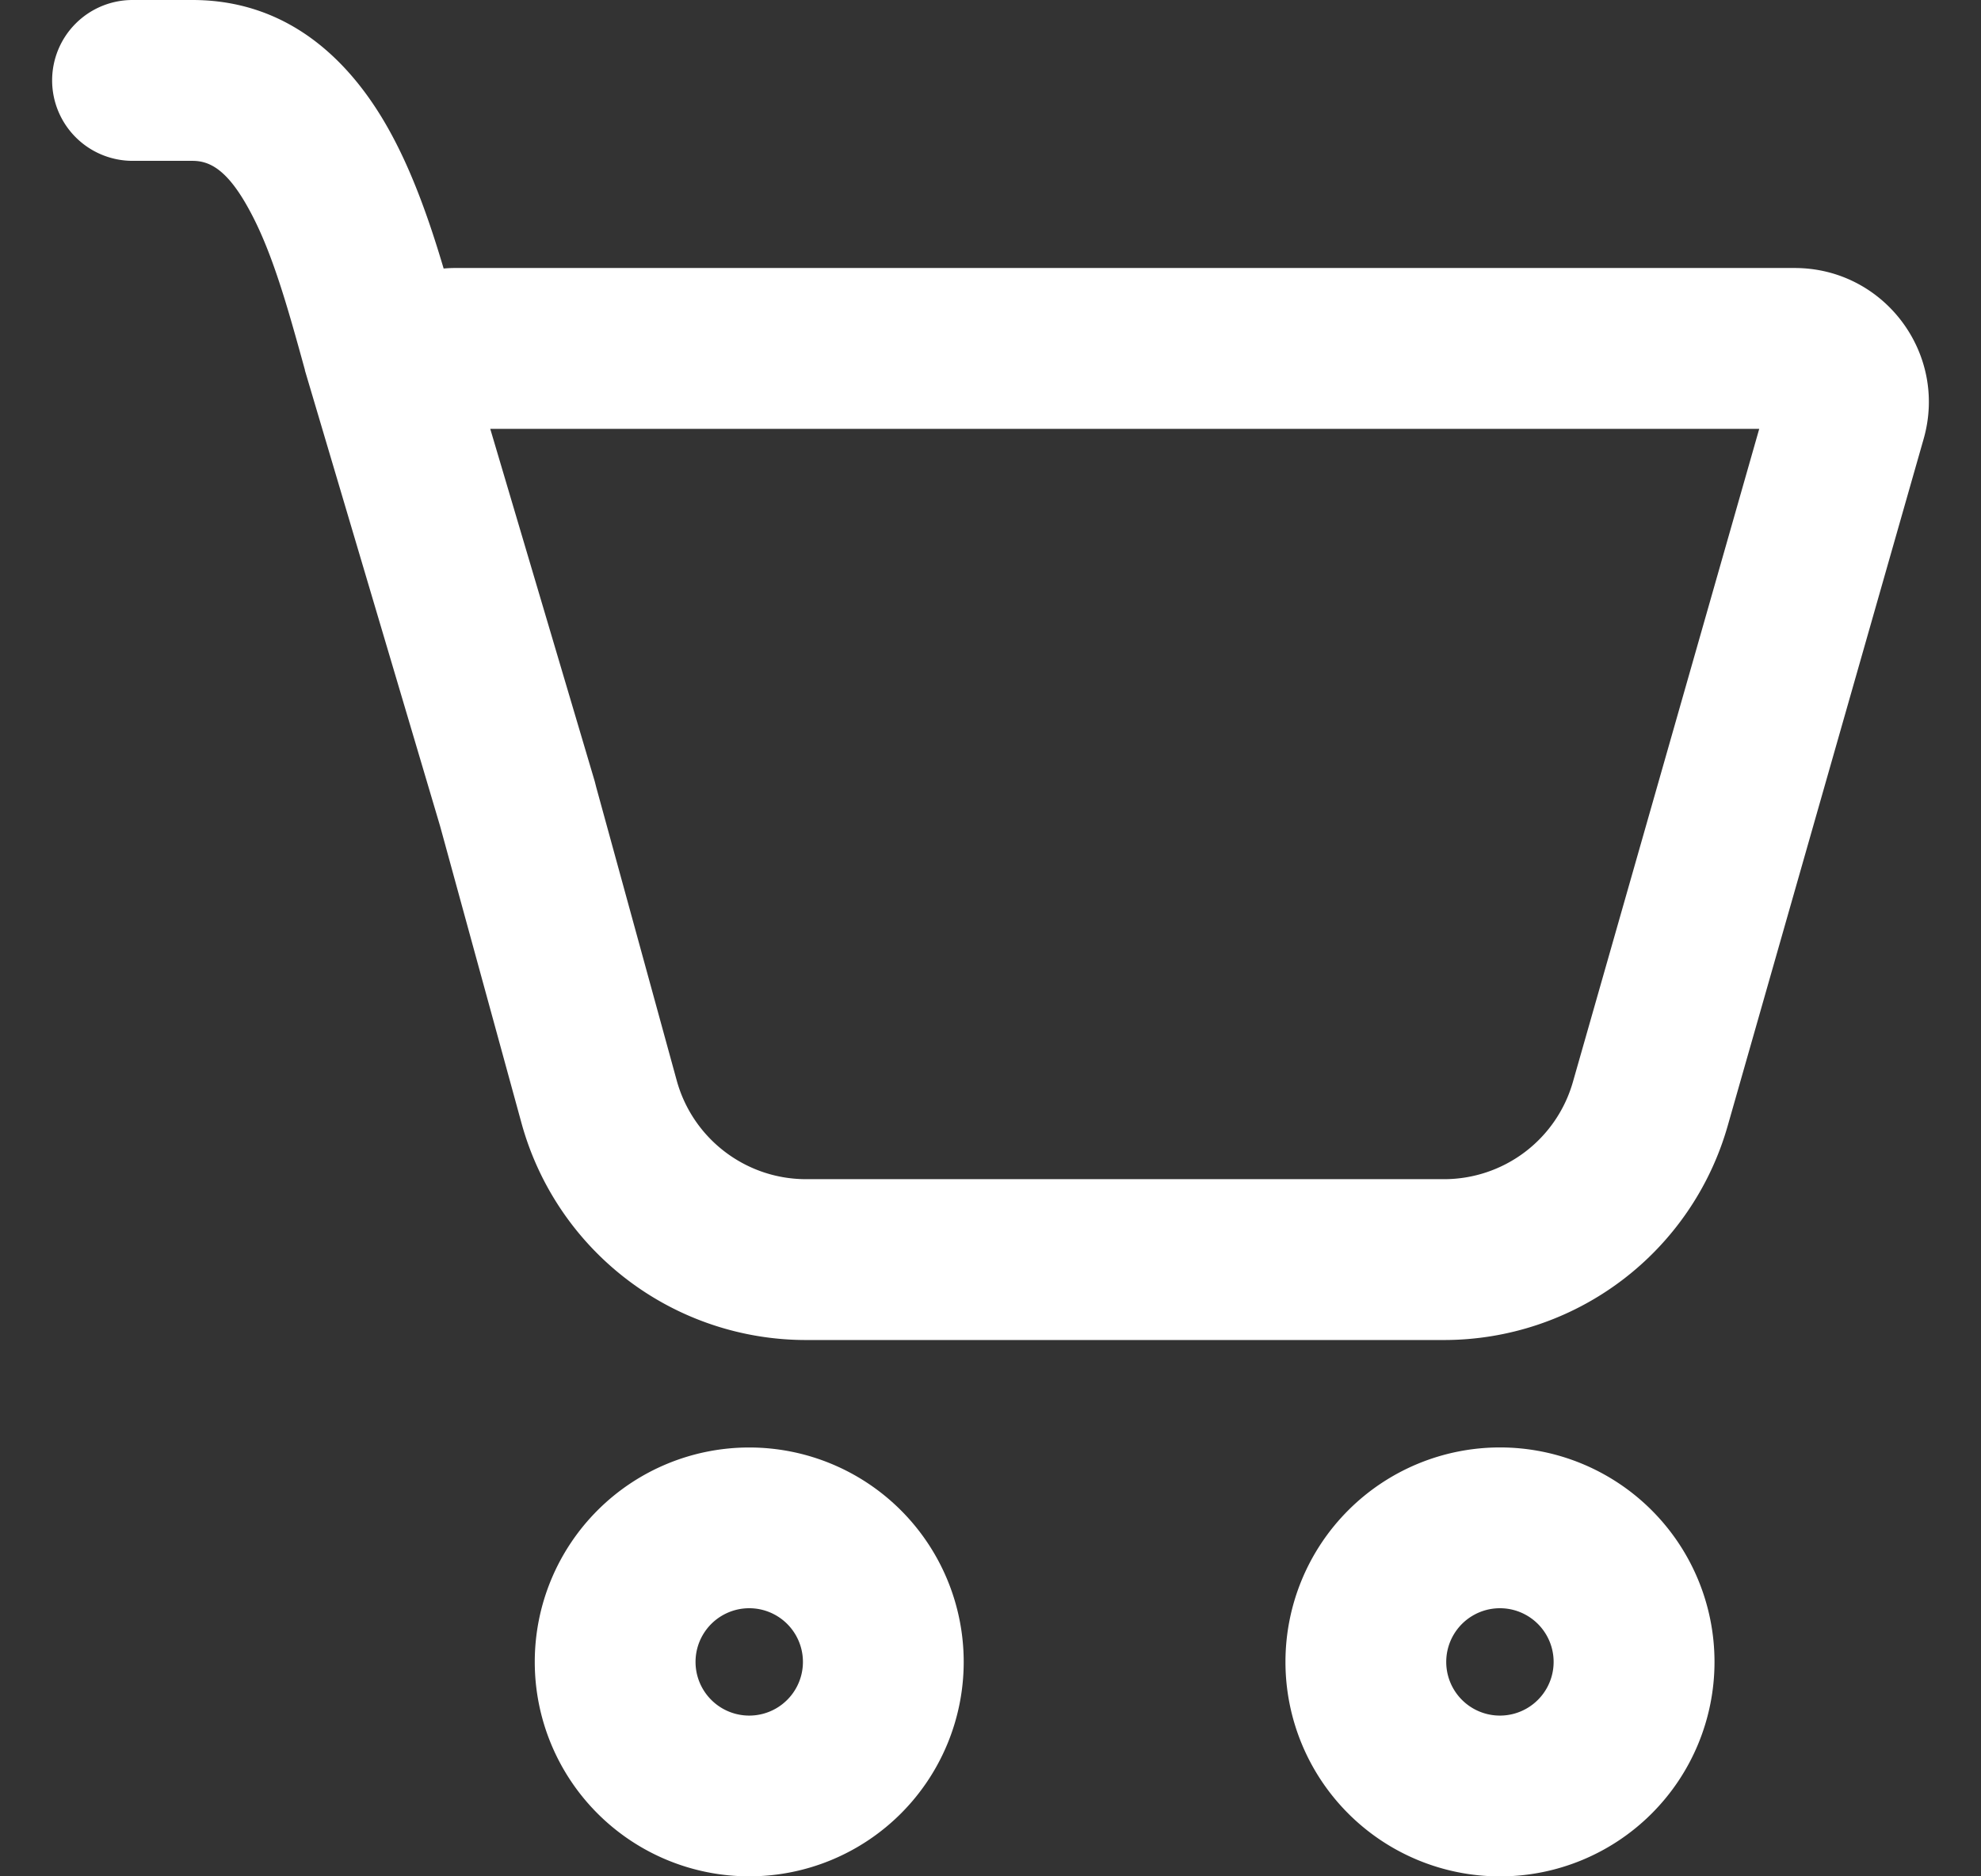 <svg xmlns="http://www.w3.org/2000/svg" width="19" height="18" fill="none"><rect width="100%" height="100%" fill="#333333" stroke="none"/><path fill="#fff" d="M.5.771A.771.771 0 0 1 1.271 0h.574c.978 0 1.564.657 1.898 1.268.224.408.385.88.512 1.308.034-.003.068-.005.102-.005h12.856c.854 0 1.471.817 1.237 1.639l-1.88 6.592a2.829 2.829 0 0 1-2.72 2.053H7.73a2.83 2.83 0 0 1-2.728-2.08l-.781-2.85-1.296-4.37-.001-.008c-.161-.584-.311-1.13-.535-1.537-.215-.396-.388-.467-.544-.467h-.575A.772.772 0 0 1 .5.77ZM5.718 7.55l.773 2.817c.154.557.661.945 1.24.945h6.119a1.285 1.285 0 0 0 1.236-.933l1.787-6.265H4.702l1.002 3.381.014.055ZM9.243 15.943a2.057 2.057 0 1 1-4.114 0 2.057 2.057 0 0 1 4.114 0Zm-1.542 0a.514.514 0 1 0-1.03 0 .514.514 0 0 0 1.03 0ZM16.444 15.943a2.057 2.057 0 1 1-4.115 0 2.057 2.057 0 0 1 4.115 0Zm-1.543 0a.515.515 0 1 0-1.03 0 .515.515 0 0 0 1.03 0Z"/></svg>